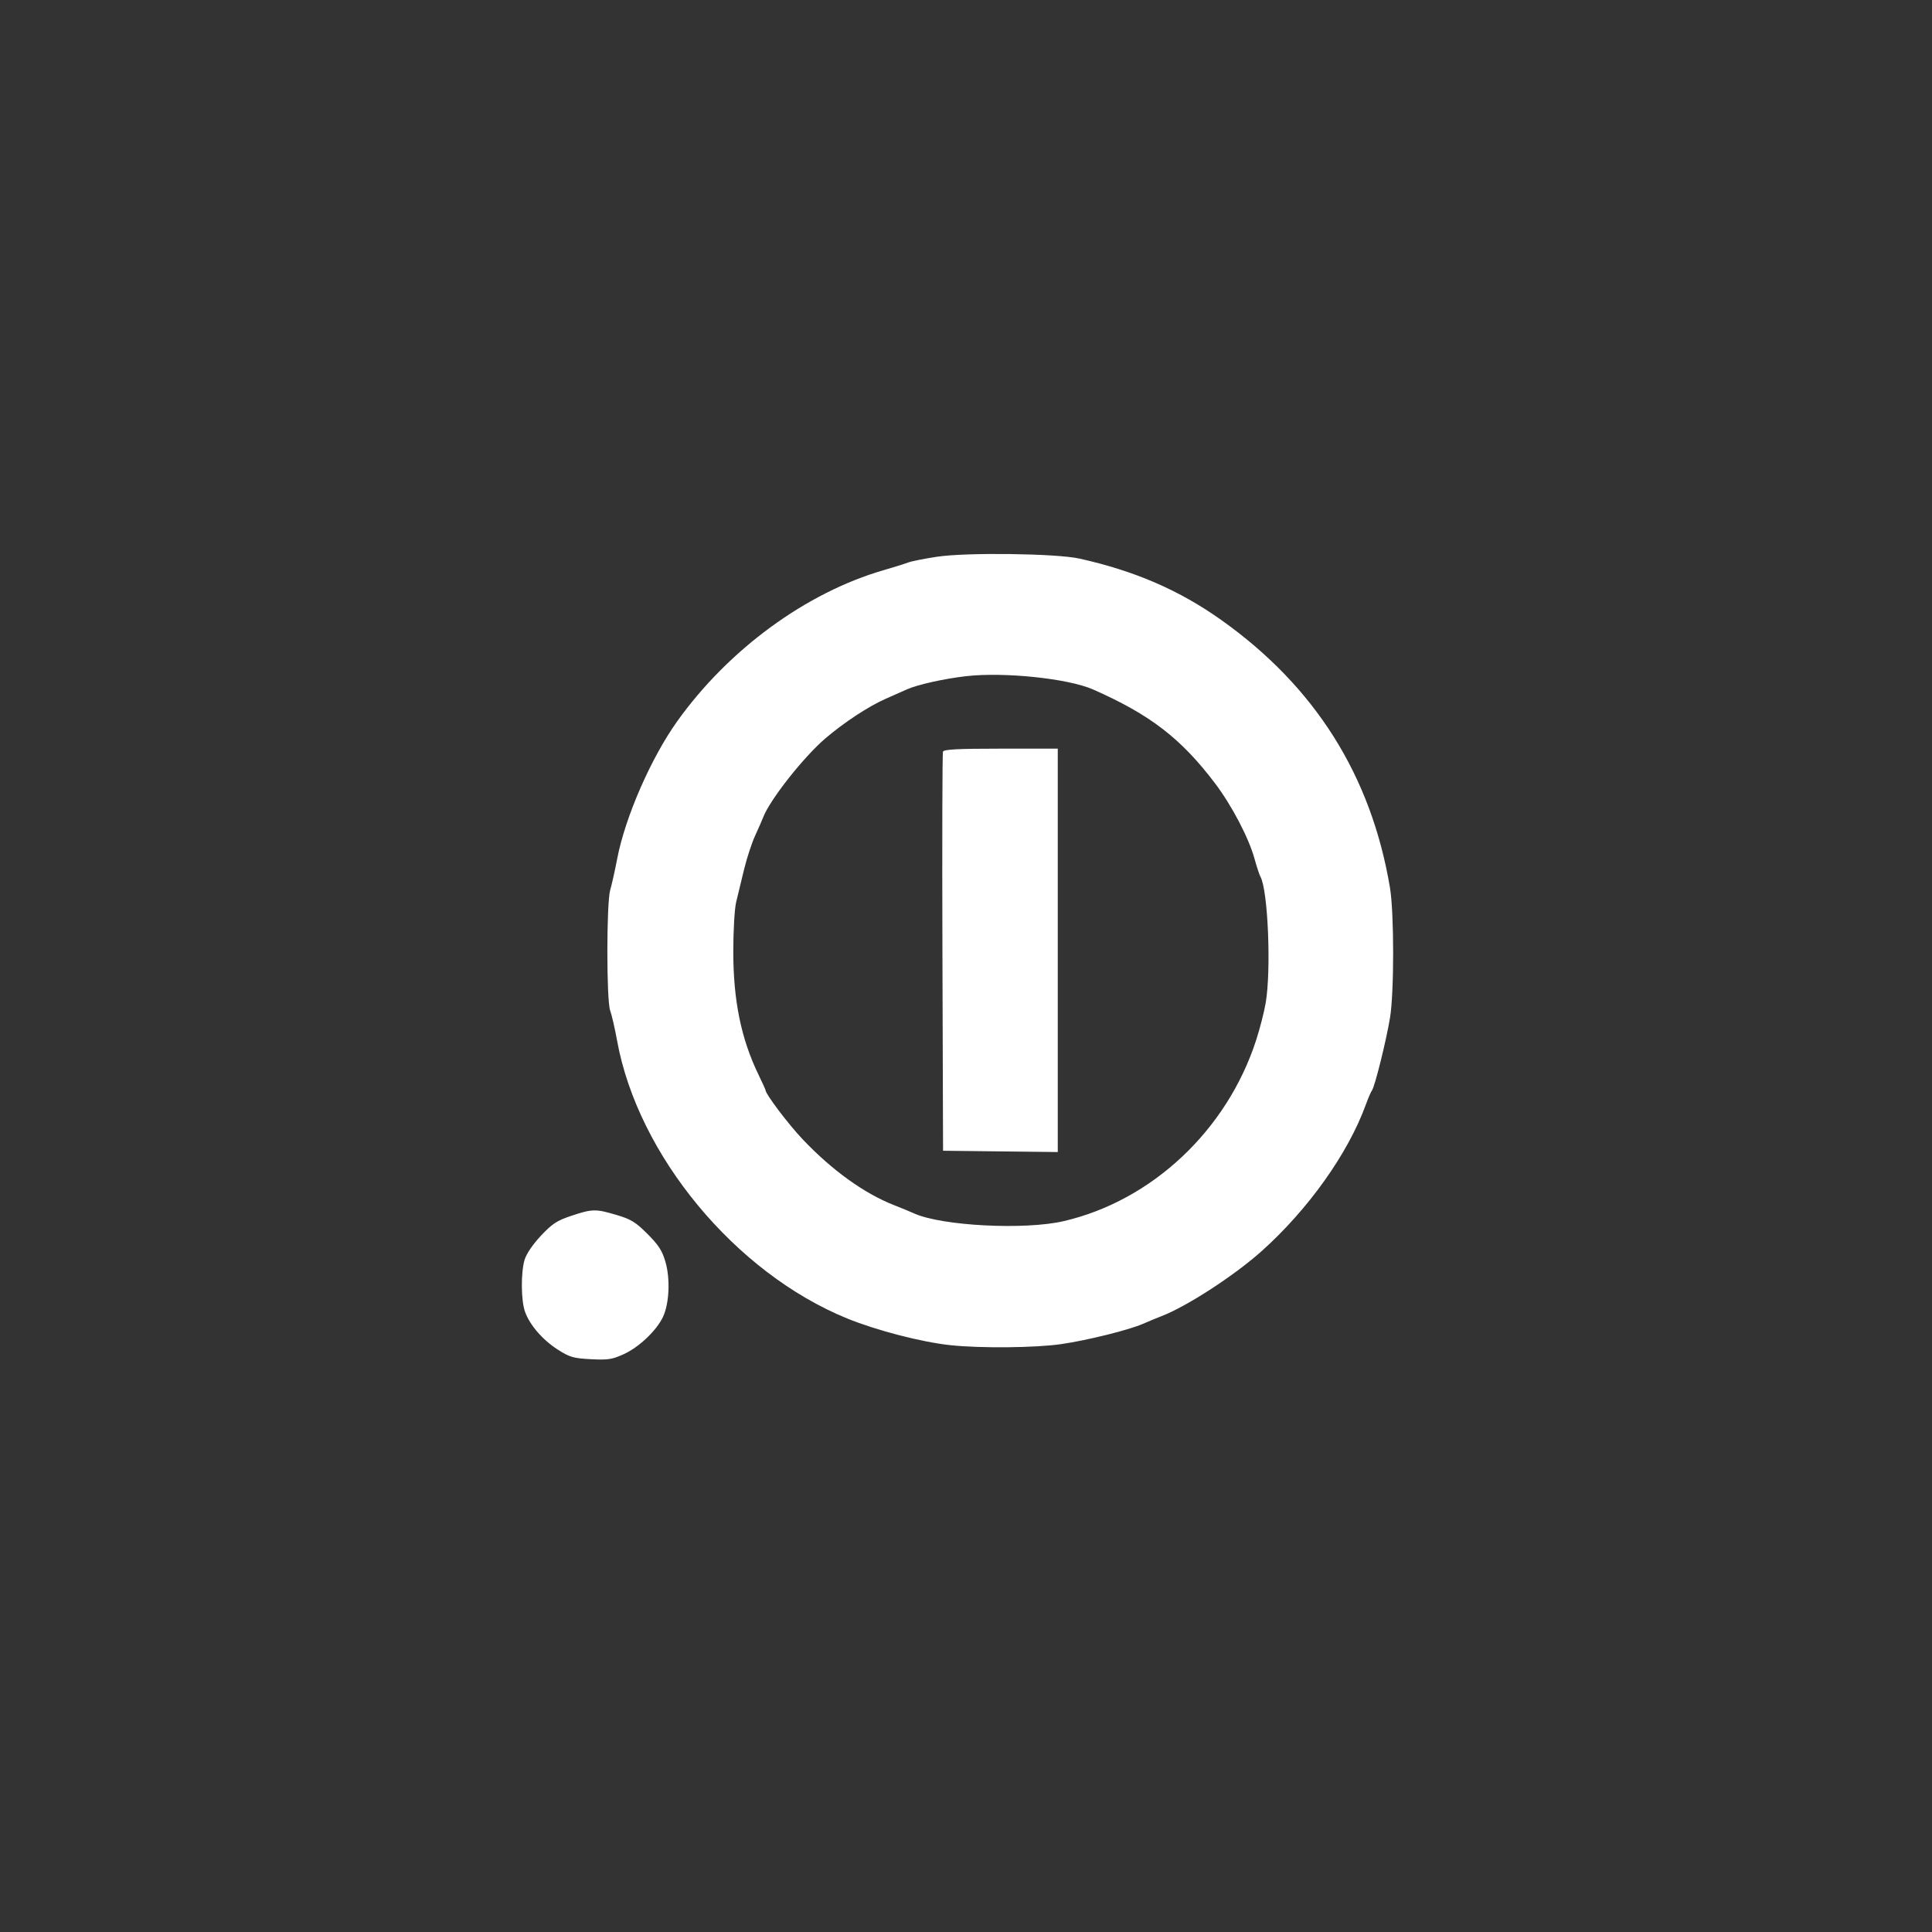 <svg width="60" height="60" viewBox="0 0 60 60" xmlns="http://www.w3.org/2000/svg">
    <rect x="0" y="0" width="60" height="60" fill="#333333" stroke="none"/>
    <rect fill="transparent" x="0" y="0" width="60" height="60" rx="4.8"></rect>

    <g width="30" height="30" viewBox="0 0 30 30" transform="translate(15, 15)" fill="#FFFFFF">
        <path d="M 188 30.535 C 182.775 31.325, 177.375 32.405, 176 32.934 C 174.625 33.463, 170.125 34.871, 166 36.063 C 133.838 45.356, 101.667 68.898, 80.387 98.712 C 69.578 113.856, 58.879 138.356, 55.588 155.500 C 54.638 160.450, 53.329 166.300, 52.680 168.500 C 51.105 173.837, 51.097 214.360, 52.670 218.500 C 53.297 220.150, 54.589 225.775, 55.542 231 C 64.188 278.409, 104.458 327.022, 150.750 345.931 C 162.872 350.882, 181.643 355.746, 193.500 357.008 C 206.028 358.341, 228.769 358.119, 239.500 356.558 C 250.284 354.990, 267.468 350.721, 273.295 348.162 C 275.608 347.147, 279.075 345.710, 281 344.970 C 291.414 340.967, 311.077 328.204, 322.332 318.143 C 341.661 300.863, 358.185 277.663, 365.524 257.500 C 366.525 254.750, 367.704 252.019, 368.144 251.432 C 369.298 249.890, 374.014 230.869, 375.566 221.500 C 377.318 210.923, 377.305 177.960, 375.545 167.500 C 367.745 121.149, 344.563 84.355, 305.788 56.786 C 288.386 44.413, 269.945 36.419, 247 31.303 C 237.431 29.170, 200.227 28.685, 188 30.535 M 199.928 80.002 C 190.955 81.035, 179.967 83.484, 175.616 85.420 C 173.902 86.182, 169.866 87.971, 166.646 89.395 C 159.622 92.502, 149.571 99.105, 141.849 105.685 C 132.819 113.381, 118.840 131.089, 116.031 138.393 C 115.586 139.552, 114.085 142.975, 112.696 146 C 111.307 149.025, 109.241 155.325, 108.105 160 C 106.969 164.675, 105.498 170.750, 104.836 173.500 C 104.163 176.295, 103.634 185.337, 103.636 194 C 103.642 214.293, 106.888 230.158, 114.068 244.980 C 115.681 248.309, 117 251.218, 117 251.445 C 117 253.028, 126.438 265.511, 132.351 271.748 C 144.589 284.658, 157.986 294.279, 170.500 299.146 C 173.250 300.216, 176.850 301.702, 178.500 302.449 C 189.946 307.632, 224.341 309.400, 240.500 305.637 C 277.064 297.119, 308.028 268.007, 320.120 230.776 C 321.678 225.978, 323.469 219.003, 324.099 215.276 C 326.414 201.589, 325.065 168.814, 321.951 163.087 C 321.476 162.214, 320.357 158.832, 319.464 155.570 C 317.124 147.027, 310.052 133.514, 303.149 124.395 C 289.041 105.759, 276.267 95.924, 252.635 85.501 C 242.298 80.943, 215.785 78.176, 199.928 80.002 M 190.460 111.250 C 190.198 111.938, 190.100 149.400, 190.242 194.500 L 190.500 276.500 214.250 276.768 L 238 277.036 238 193.518 L 238 110 214.469 110 C 196.565 110, 190.823 110.299, 190.460 111.250 M 36.510 303.461 C 30.613 305.431, 28.655 306.718, 23.981 311.690 C 20.613 315.273, 17.963 319.181, 17.221 321.658 C 15.634 326.953, 15.731 338.500, 17.400 343.175 C 19.360 348.663, 24.695 354.830, 30.940 358.826 C 35.888 361.992, 37.397 362.430, 44.648 362.812 C 51.798 363.188, 53.478 362.928, 58.368 360.689 C 64.641 357.817, 71.835 350.974, 74.511 345.335 C 77.133 339.811, 77.599 329.572, 75.550 322.523 C 74.195 317.862, 72.704 315.544, 68.102 310.942 C 63.216 306.056, 61.288 304.873, 55.316 303.094 C 46.653 300.514, 45.252 300.542, 36.510 303.461 " stroke="none" fill="white" fill-rule="evenodd" transform="scale(0.075) translate(0 0)"></path>
    </g>
</svg>